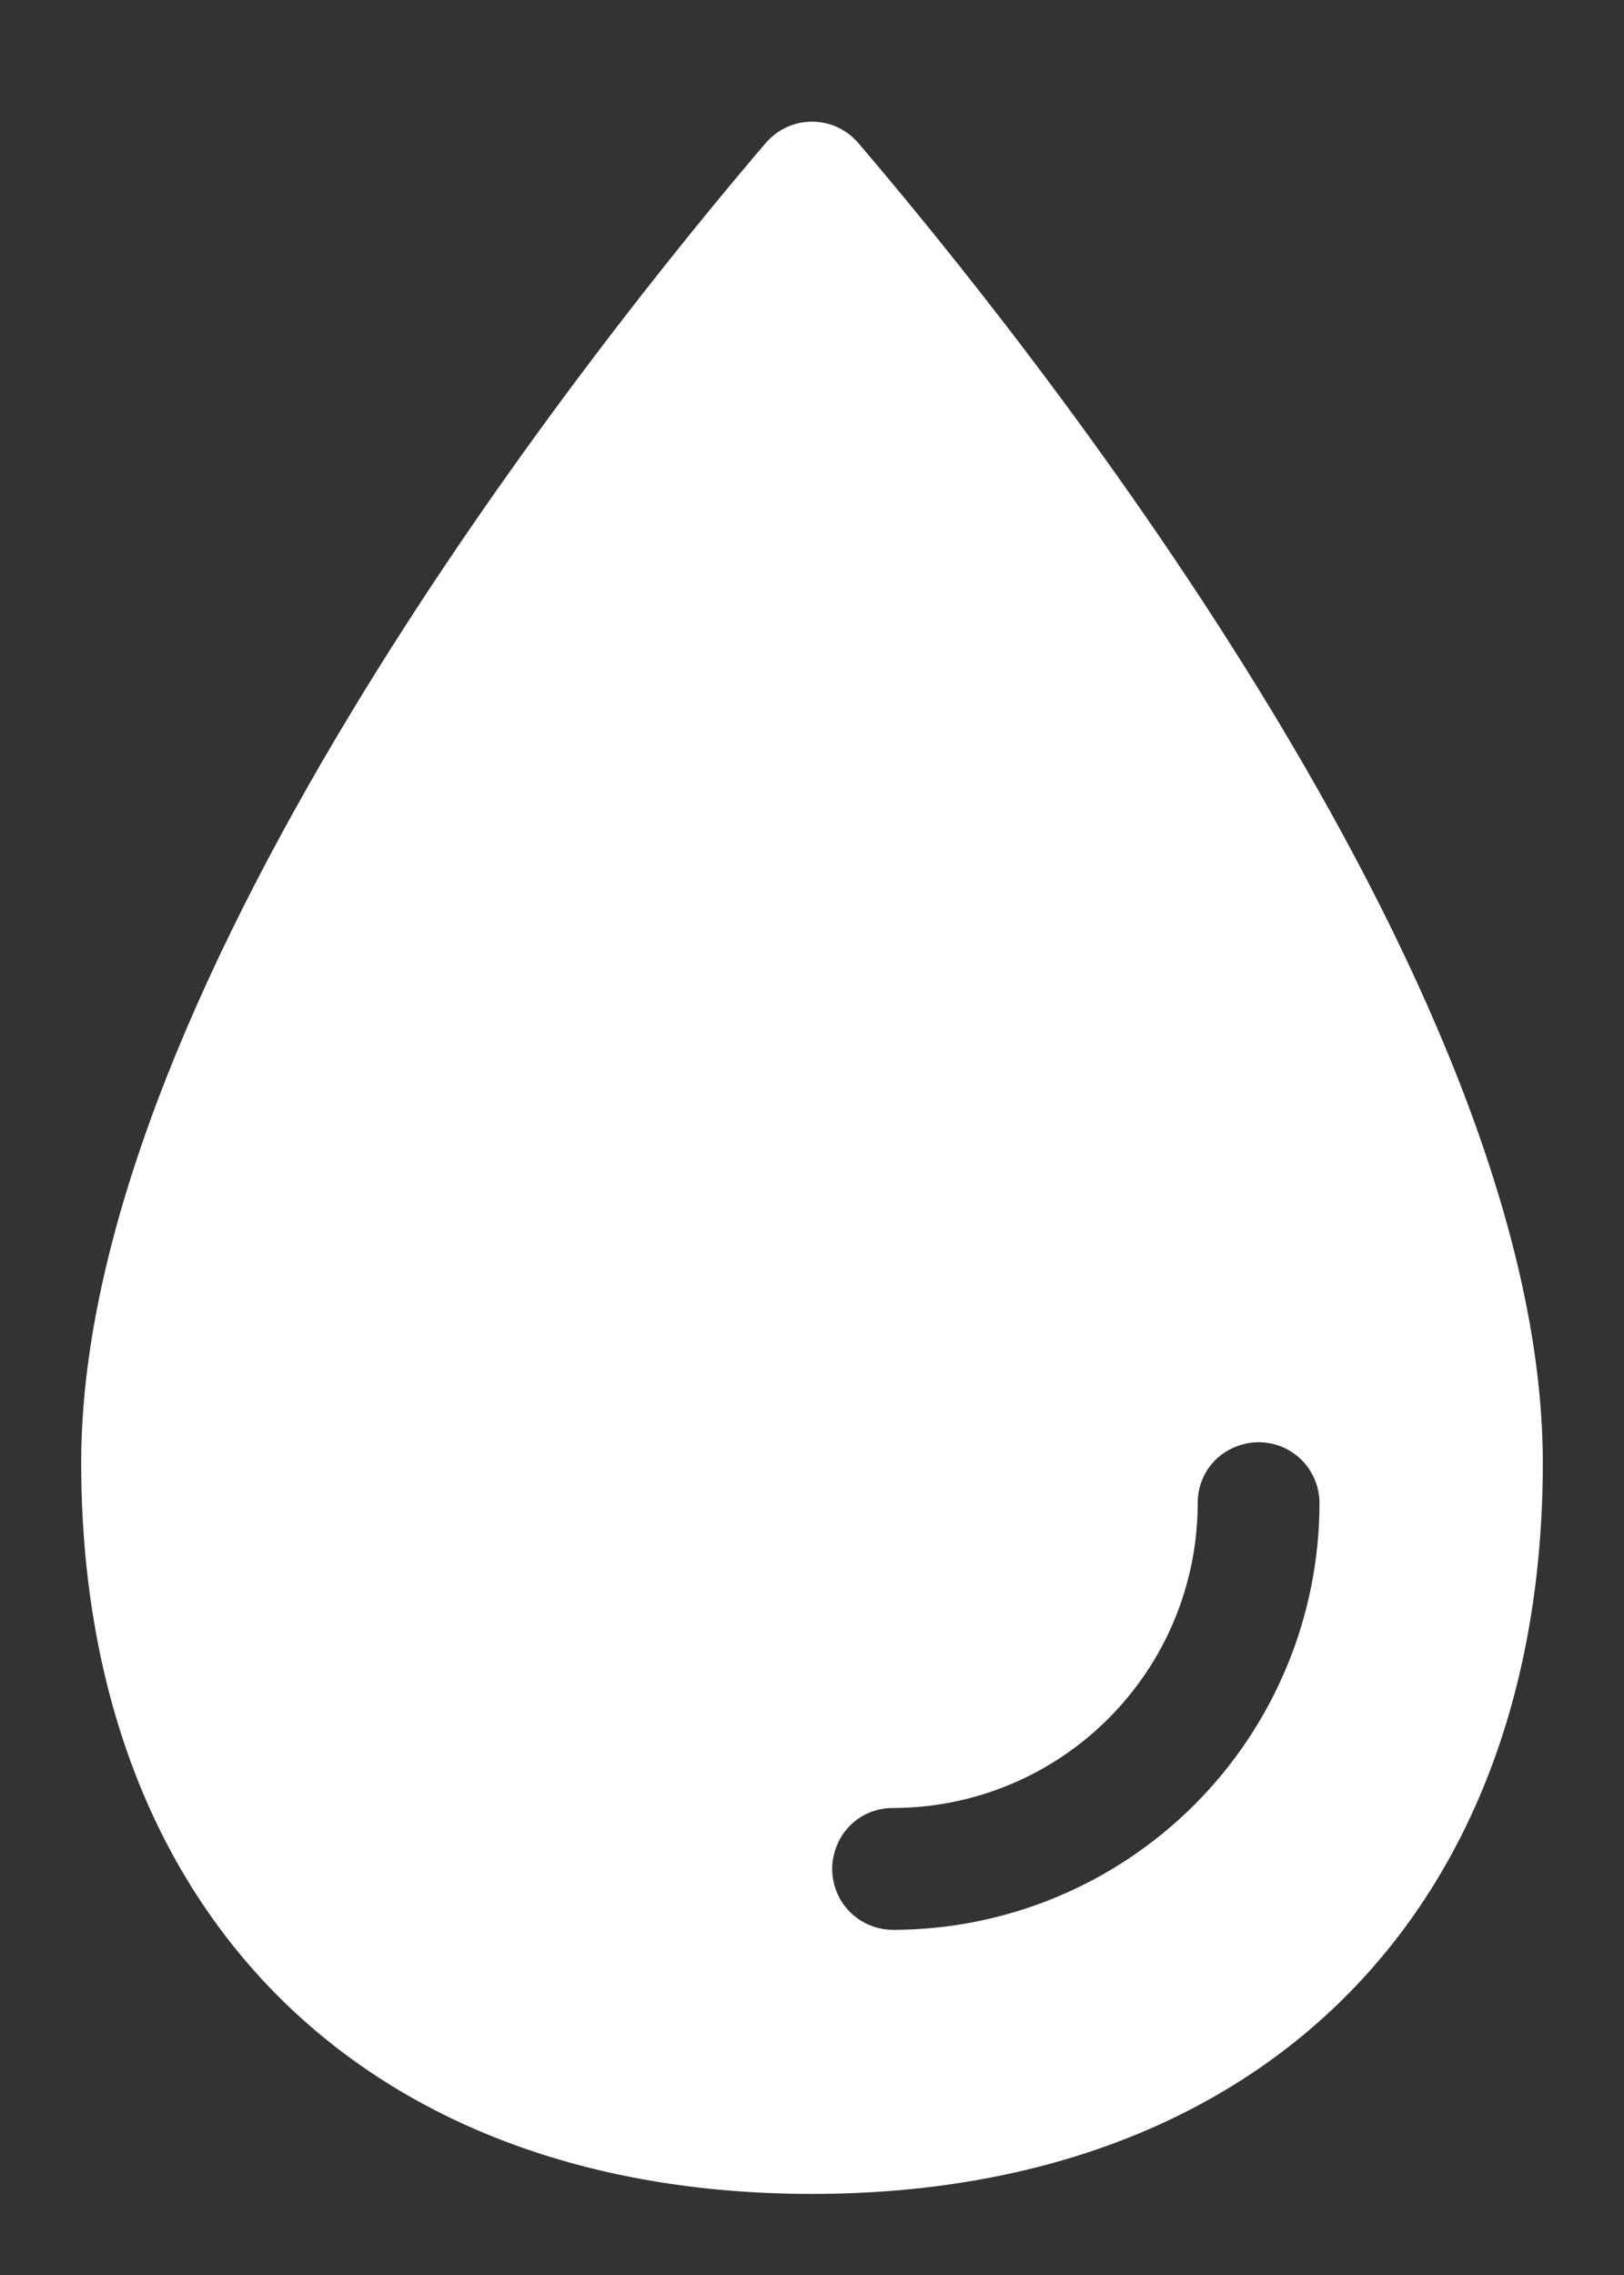 				<svg
									width="10"
									height="14"
									viewBox="0 0 10 14"
									fill="none"
									xmlns="http://www.w3.org/2000/svg"
								>
									<rect x="0" y="0" width="10" height="14" fill="#333333" stroke="none"/>
									<path
										d="M5.285 0.88C5.25 0.839 5.206 0.806 5.157 0.783C5.108 0.76 5.054 0.749 5 0.749C4.946 0.749 4.893 0.76 4.843 0.783C4.794 0.806 4.751 0.839 4.715 0.88C3.726 2.037 0.5 6.038 0.5 9.001C0.5 11.762 2.239 13.501 5 13.501C7.761 13.501 9.5 11.762 9.5 9.001C9.5 6.038 6.274 2.037 5.285 0.88ZM5.5 11.876C5.44 11.876 5.381 11.862 5.327 11.834C5.274 11.807 5.228 11.767 5.193 11.718C5.159 11.669 5.136 11.612 5.128 11.553C5.119 11.493 5.126 11.433 5.146 11.376C5.171 11.302 5.219 11.238 5.283 11.193C5.347 11.148 5.424 11.125 5.502 11.126C5.999 11.125 6.474 10.927 6.825 10.576C7.176 10.225 7.374 9.75 7.375 9.253C7.374 9.175 7.397 9.098 7.442 9.034C7.487 8.97 7.551 8.922 7.625 8.897C7.682 8.877 7.742 8.87 7.802 8.879C7.861 8.887 7.918 8.909 7.967 8.944C8.016 8.979 8.056 9.025 8.083 9.078C8.111 9.132 8.125 9.191 8.125 9.251C8.124 9.947 7.847 10.614 7.355 11.106C6.863 11.598 6.196 11.875 5.5 11.876Z"
										fill="white"
									/>
								</svg>